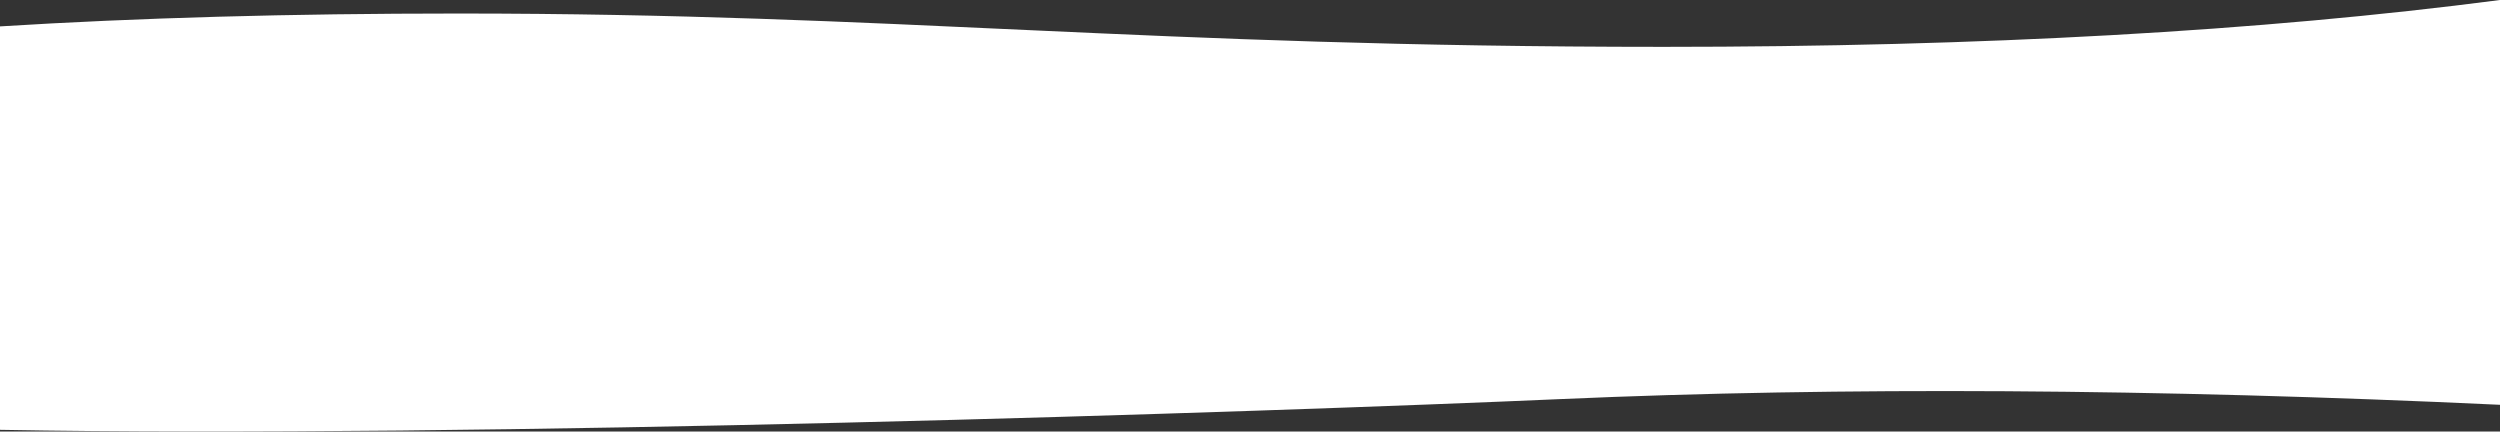 <?xml version="1.0" encoding="UTF-8"?>
<svg width="1680px" height="290px" viewBox="0 0 1680 290" version="1.1" xmlns="http://www.w3.org/2000/svg" xmlns:xlink="http://www.w3.org/1999/xlink">
    <rect x="0" y="0" width="1680" height="290" fill="#333333" stroke="none"/>
    <!-- Generator: Sketch 49.1 (51147) - http://www.bohemiancoding.com/sketch -->
    <title>Combined Shape</title>
    <desc>Created with Sketch.</desc>
    <defs></defs>
    <g id="3-|-Stores" stroke="none" stroke-width="1" fill="none" fill-rule="evenodd">
        <path d="M-7.26885219e-12,17.737 C92.443,11.97 195.092,9.086 307.946,9.086 C602.62,9.086 768.522,31.486 1117.917,31.486 C1331.926,31.486 1519.287,20.991 1680,3.06421555e-14 L1680,272.023 C1447.869,261.165 1237.566,259.881 1049.09,268.171 C847.424,277.04 316.244,294.685 -5.68434189e-14,288.836 L0,17.737 Z" id="Combined-Shape" fill="#FFFFFF"></path>
    </g>
</svg>